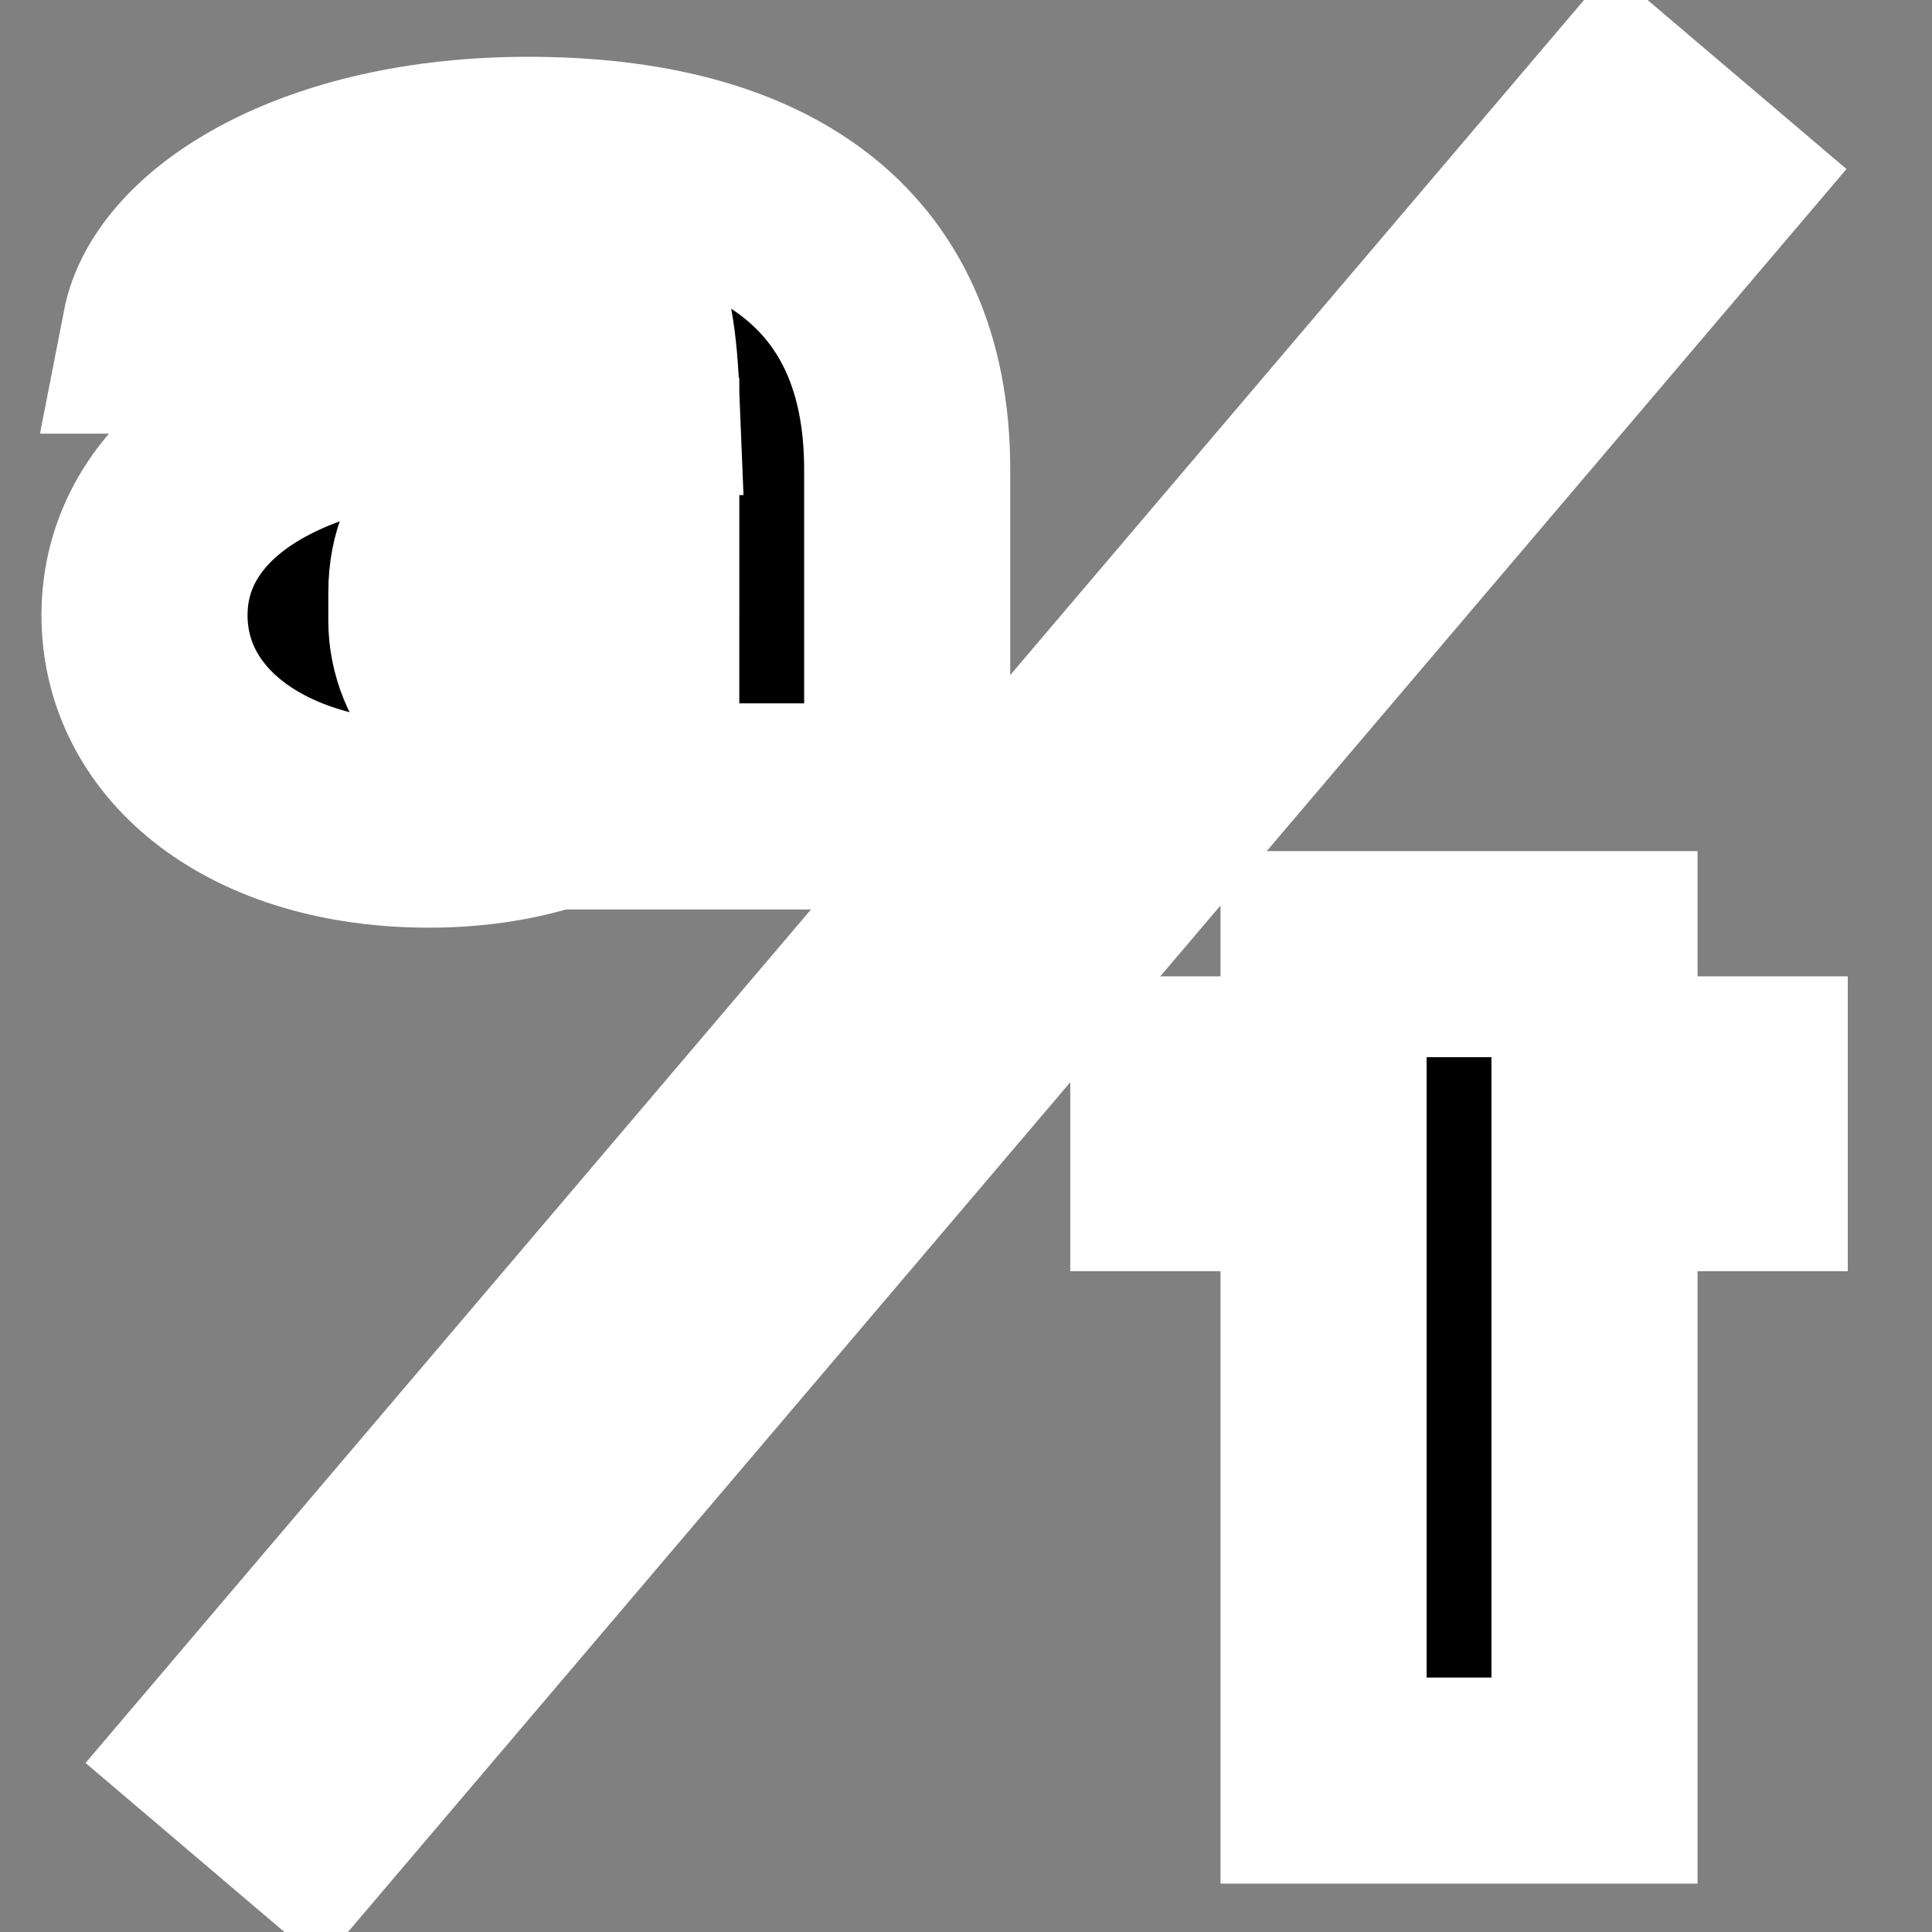 <svg xmlns="http://www.w3.org/2000/svg" viewBox="0 0 158.75 158.75" height="600" width="600"><rect x="0" y="0" width="158.75" height="158.75" fill="#808080" stroke="none"/><defs><linearGradient id="a"><stop offset="0" stop-color="#a8a100"/><stop offset="1" stop-color="#cad000"/></linearGradient></defs><g font-weight="400" stroke="#fff" paint-order="markers stroke fill"><g style="line-height:70.156px;-inkscape-font-specification:'Nu Hanafudaya';text-align:center"><path d="M43.395 13.134c-17.398 0-28.529 7.296-29.838 14.03h21.326c.187-4.302 2.619-7.857 8.512-7.857 6.36 0 8.511 3.555 8.885 12.908h-9.634c-20.577 0-30.773 8.138-30.773 18.333 0 9.821 9.26 17.21 23.384 17.21 6.922 0 12.814-1.87 17.023-5.144v3.648h22.262V38.575c0-17.678-12.253-25.441-31.147-25.441zm.467 46.58c-4.864 0-8.418-4.302-8.418-8.698v-2.339c0-5.425 3.742-9.166 12.347-9.166h4.49v10.57c0 4.863-3.555 9.633-8.419 9.633z" style="-inkscape-font-specification:'Nu Hanafudaya';text-align:center" aria-label="a" font-size="61.653" font-family="Nu Hanafudaya" letter-spacing="0" word-spacing="0" text-anchor="middle" stroke-width="16.934"/></g><g style="line-height:70.156px;-inkscape-font-specification:'Nu Hanafudaya';text-align:center"><path d="M143.363 95.988v-7.296h-12.346V78.403h-22.262v10.289H96.41v7.296h12.346v50.321h22.262V95.988z" style="-inkscape-font-specification:'Nu Hanafudaya';text-align:center" aria-label="t" font-size="61.653" font-family="Nu Hanafudaya" letter-spacing="0" word-spacing="0" text-anchor="middle" stroke-width="16.934"/></g><path style="line-height:normal;font-variant-ligatures:normal;font-variant-position:normal;font-variant-caps:normal;font-variant-numeric:normal;font-variant-alternates:normal;font-feature-settings:normal;text-indent:0;text-align:start;text-decoration-line:none;text-decoration-style:solid;text-decoration-color:#000;text-transform:none;text-orientation:mixed;white-space:normal;shape-padding:0;isolation:auto;mix-blend-mode:normal;solid-color:#000;solid-opacity:1" d="M133.316 9.357L18.963 143.893l6.47 5.5L139.788 14.857z" color="#000" font-family="sans-serif" overflow="visible" fill-rule="evenodd" stroke-width="16.933"/></g></svg>